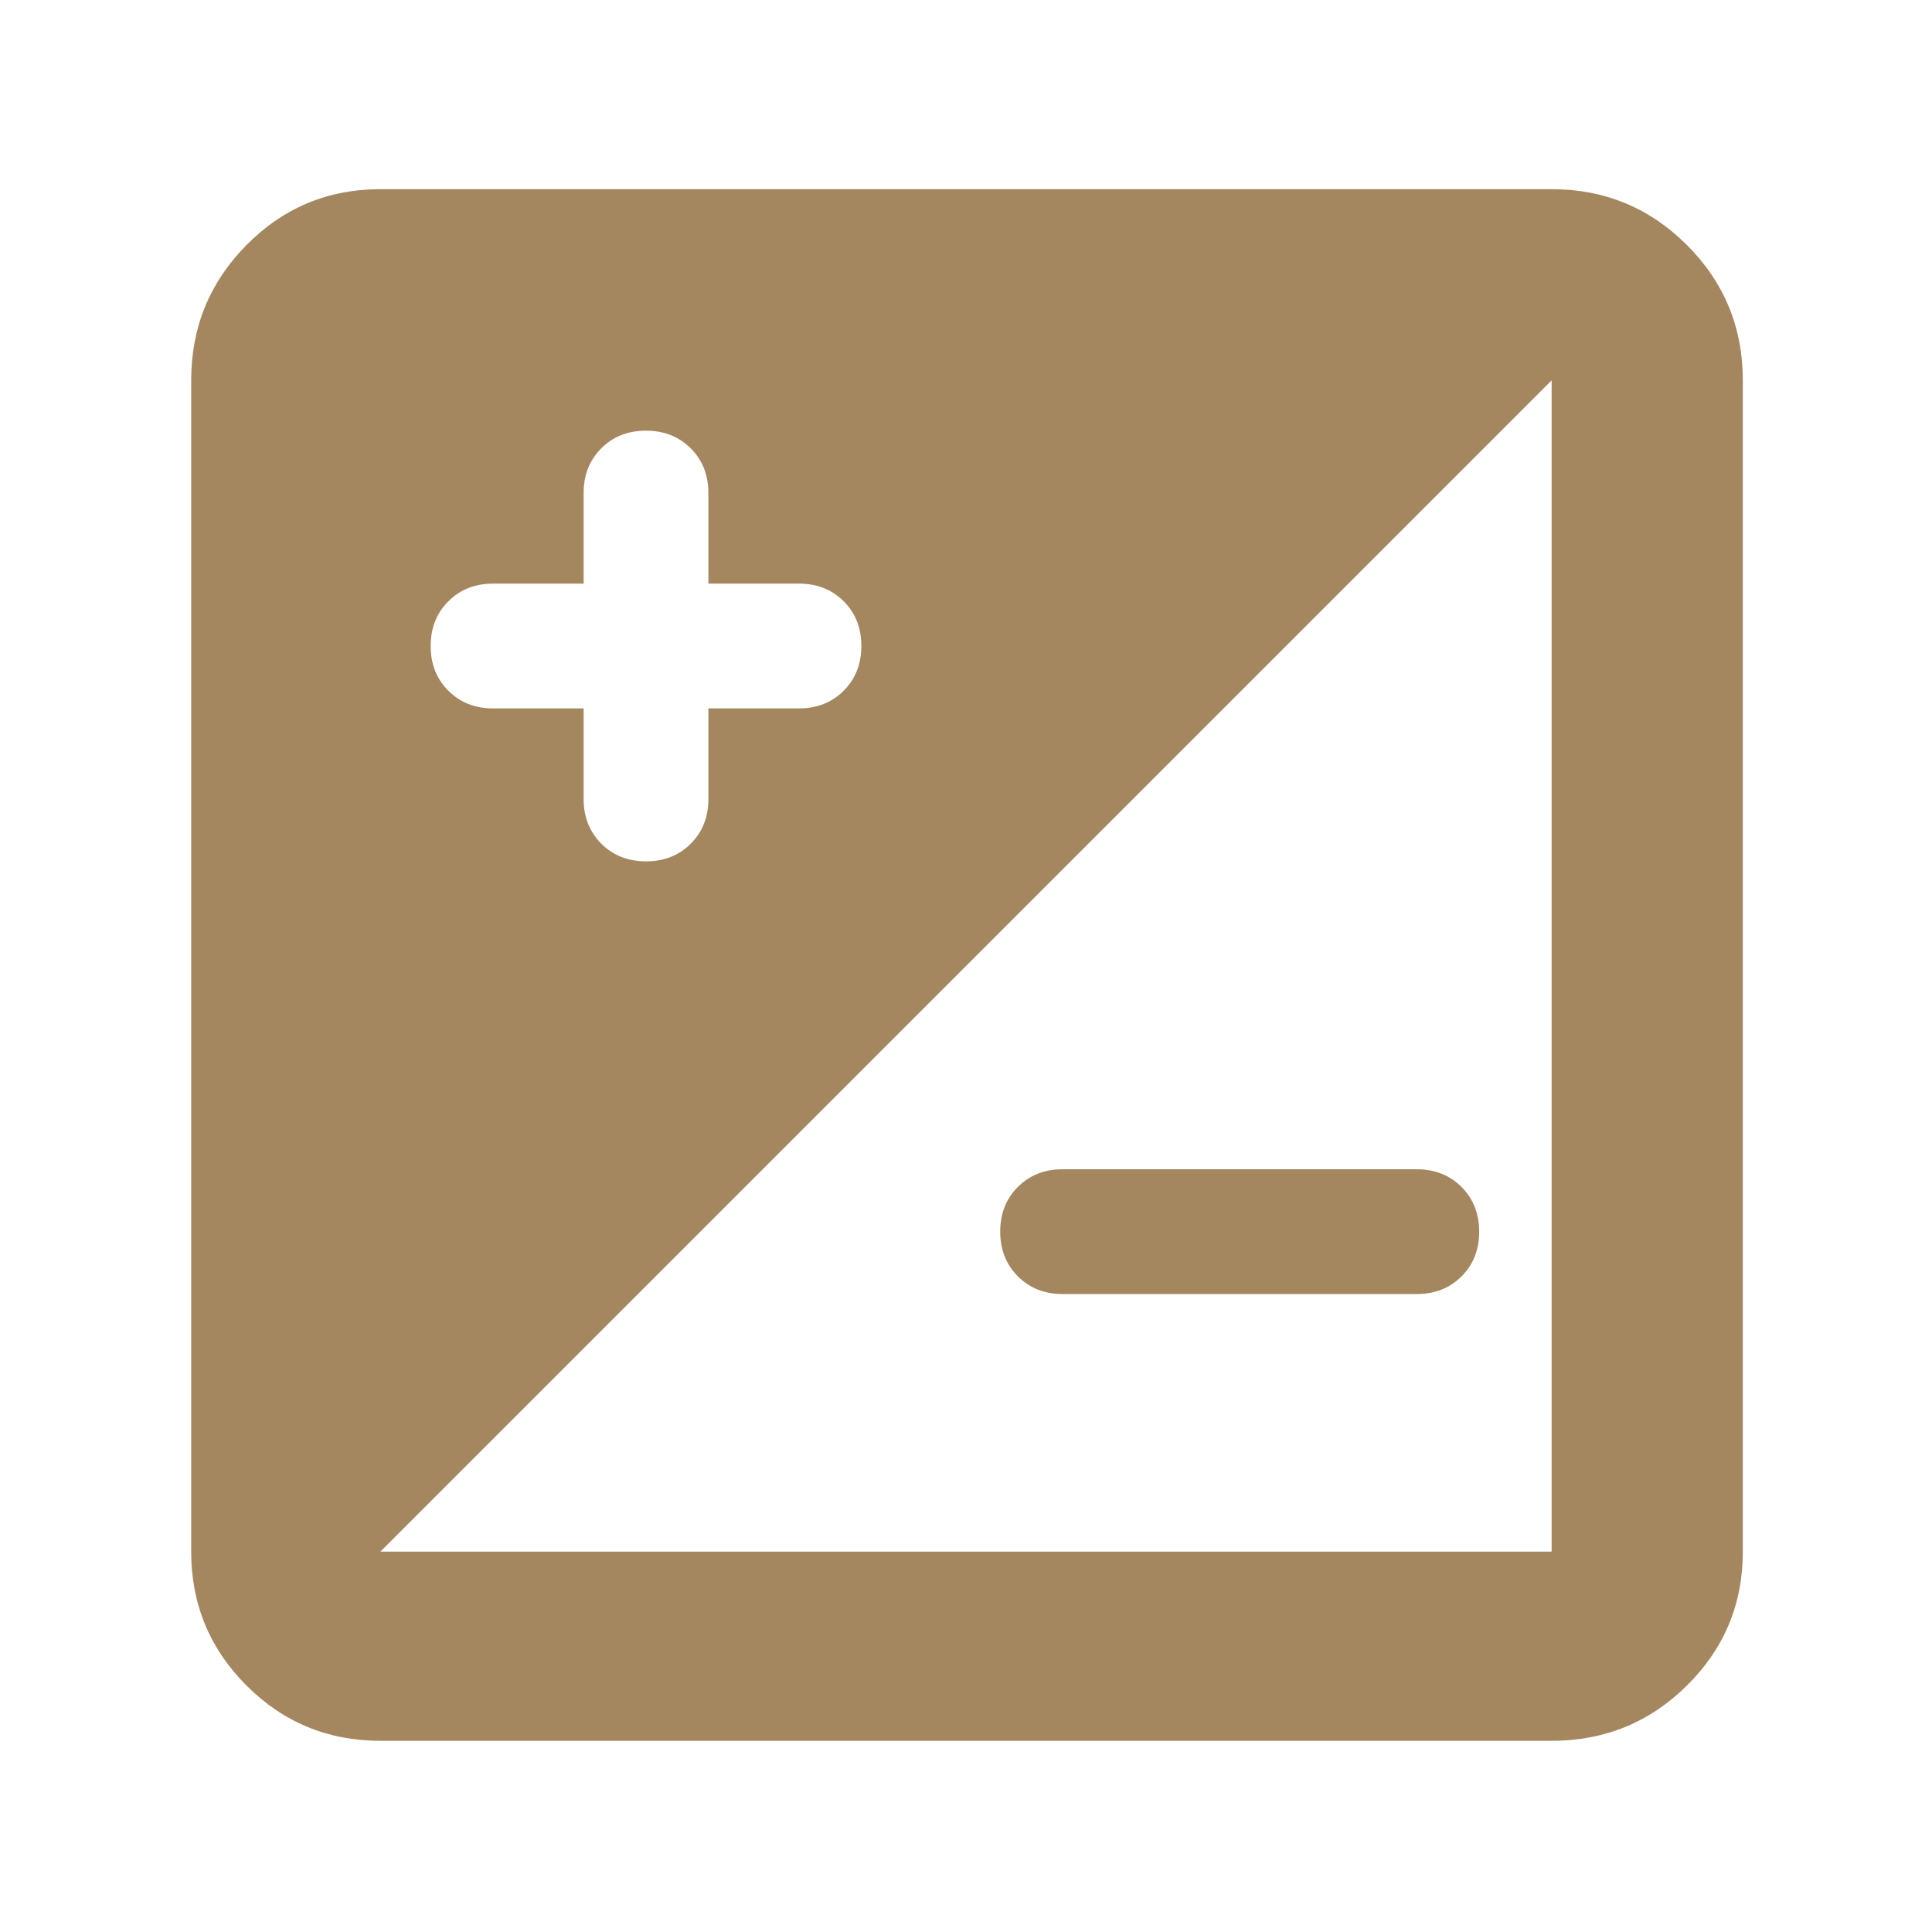 <svg xmlns="http://www.w3.org/2000/svg" height="48" viewBox="0 -960 960 960" width="48"><path fill="rgb(165, 135, 95)" d="M189-95q-39.05 0-66.53-27.47Q95-149.95 95-189v-582q0-39.46 27.47-67.23Q149.95-866 189-866h582q39.46 0 67.23 27.77Q866-810.46 866-771v582q0 39.05-27.77 66.53Q810.46-95 771-95H189Zm0-94h582v-582L189-189Zm101-419v45q0 13.43 8.79 22.22 8.79 8.78 22.23 8.78 13.45 0 22.21-8.78Q352-549.57 352-563v-45h45q13.43 0 22.22-8.79 8.78-8.79 8.78-22.23 0-13.45-8.78-22.21Q410.43-670 397-670h-45v-45q0-13.43-8.79-22.22-8.79-8.78-22.23-8.78-13.45 0-22.21 8.78Q290-728.43 290-715v45h-45q-13.43 0-22.22 8.79-8.78 8.79-8.78 22.23 0 13.45 8.78 22.21Q231.57-608 245-608h45Zm414 291H528q-13.43 0-22.22-8.79-8.78-8.79-8.78-22.23 0-13.45 8.78-22.21Q514.57-379 528-379h176q13.43 0 22.22 8.79 8.78 8.79 8.78 22.23 0 13.45-8.78 22.21Q717.43-317 704-317Z"/></svg>